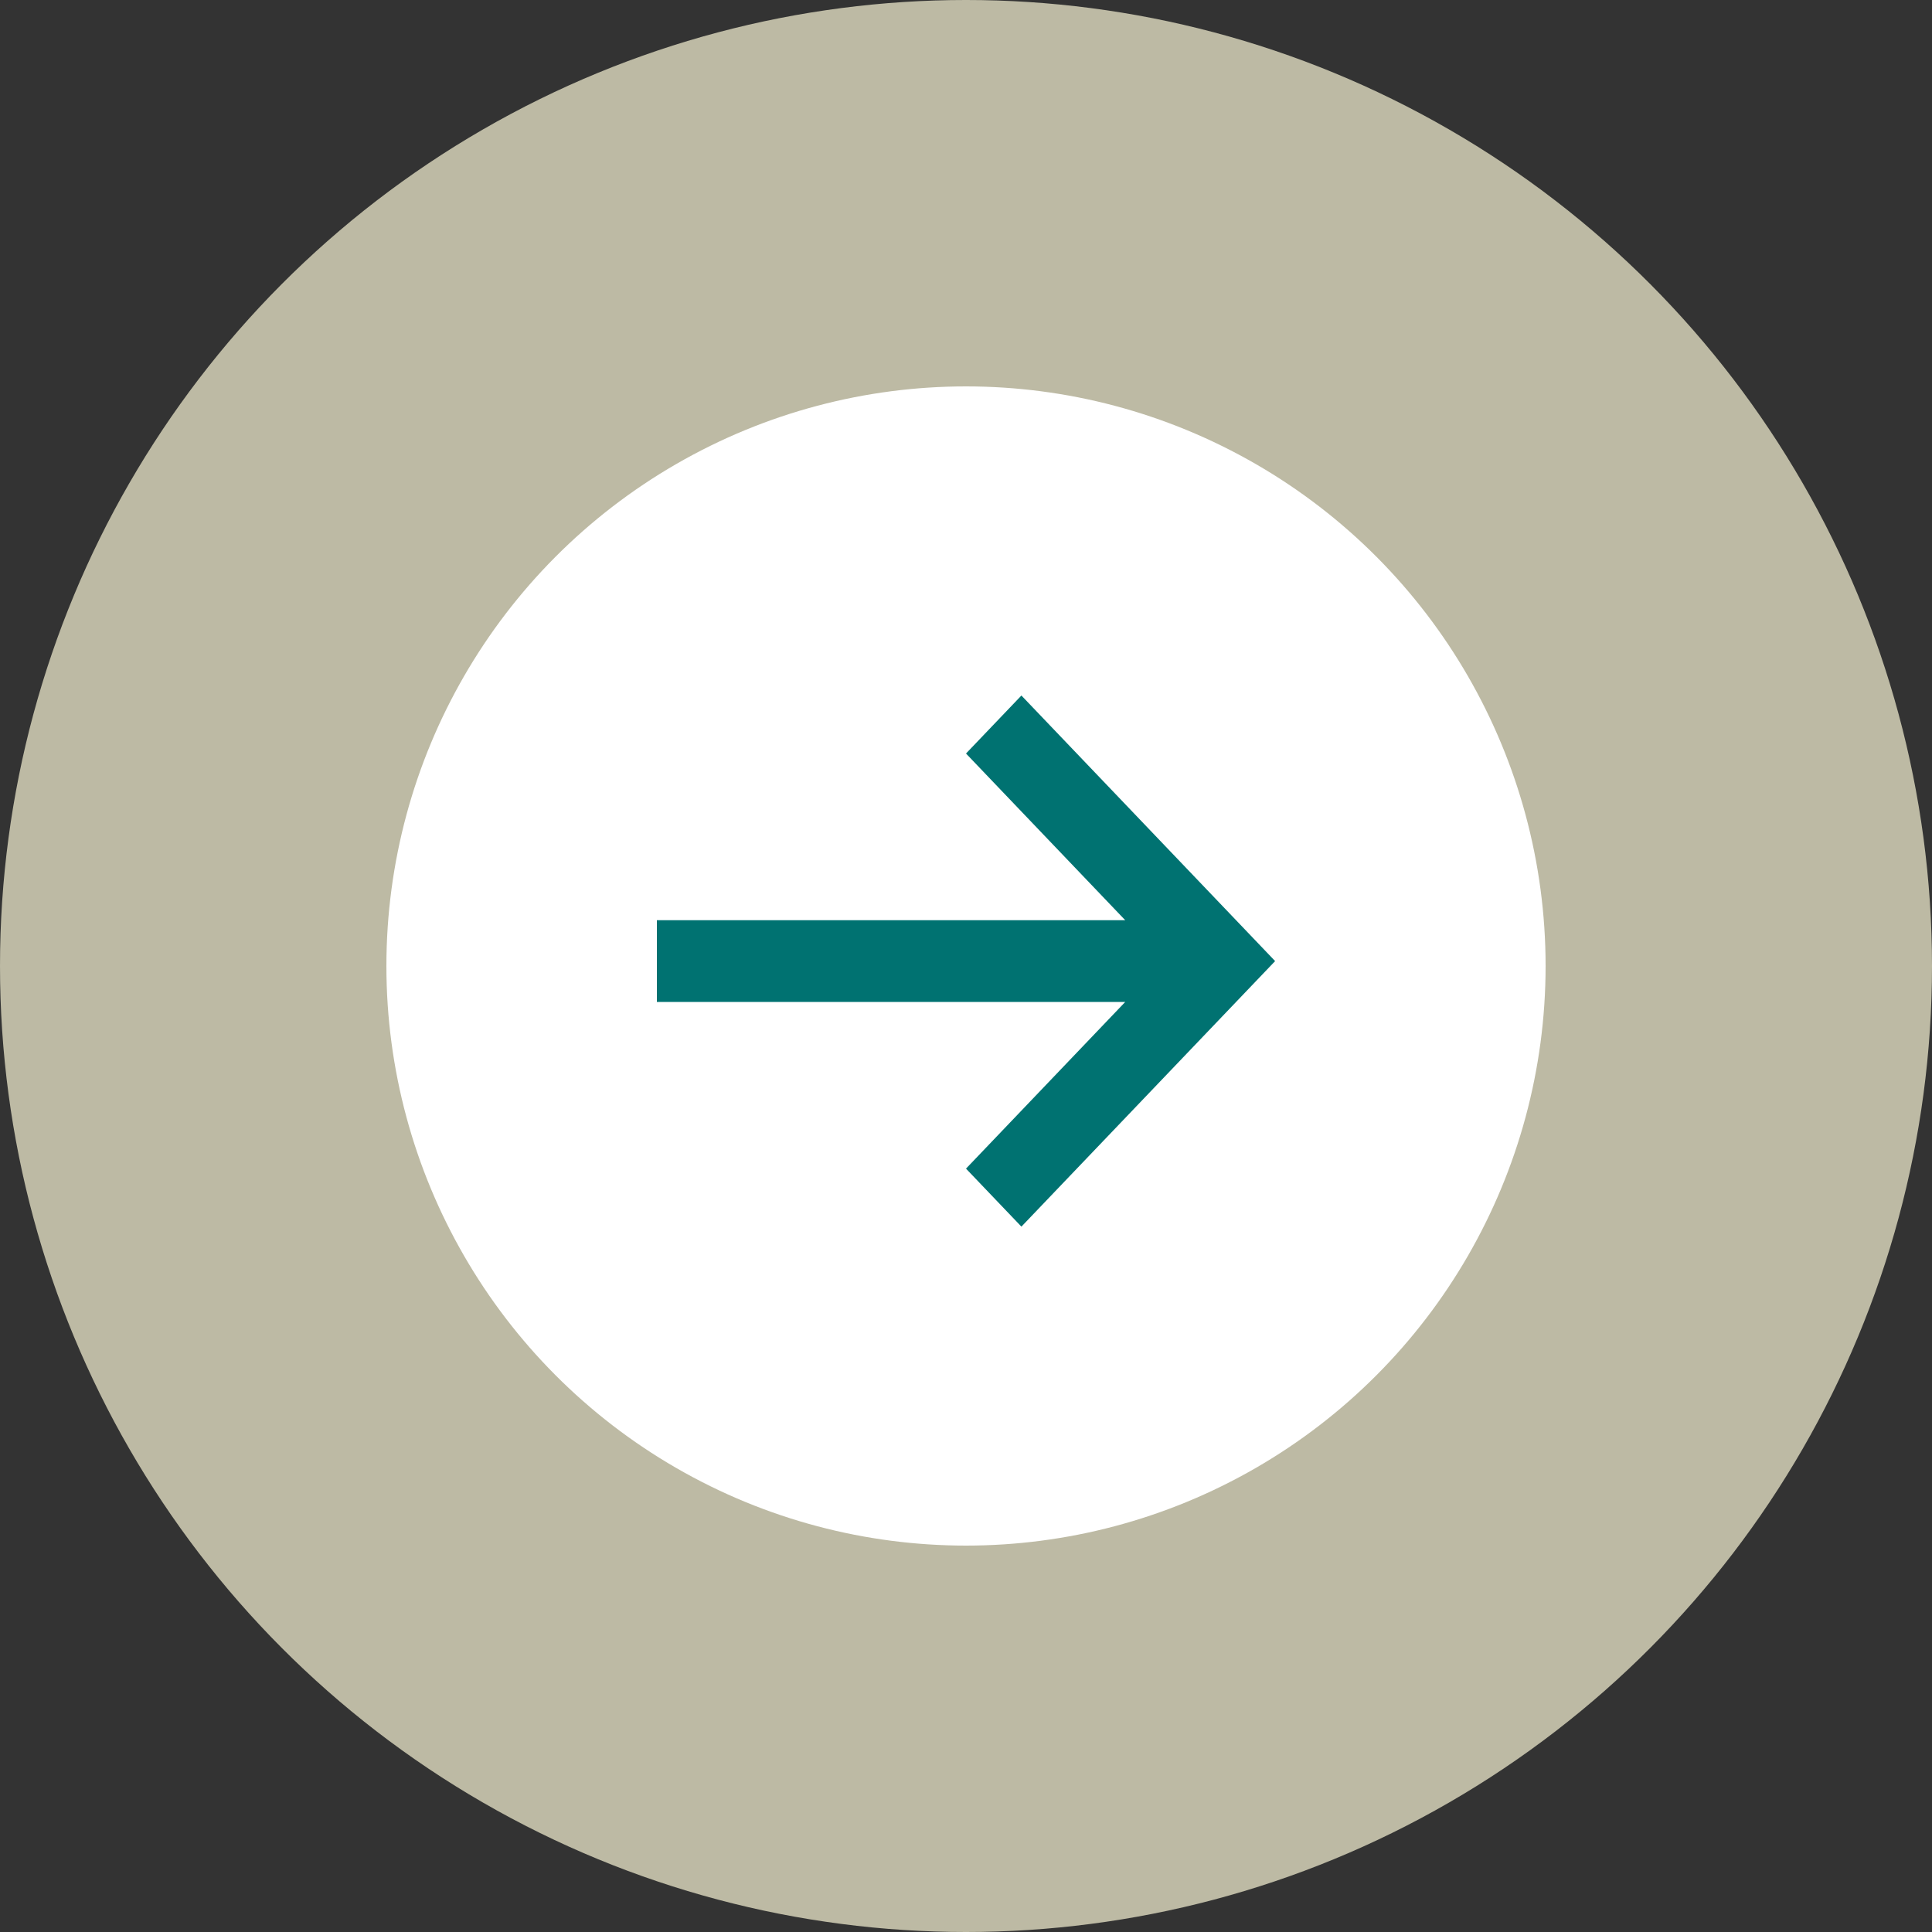 <svg width="50" height="50" viewBox="0 0 50 50" fill="none" xmlns="http://www.w3.org/2000/svg">
    <rect x="0" y="0" width="50" height="50" fill="#333333" stroke="none"/>
    <circle cx="25" cy="25" r="25" fill="#BDBAA4"/>
    <circle cx="25" cy="25" r="15" fill="white"/>
    <path d="M17 23.815V25.93H29.121L25 30.244L26.434 31.745L33 24.873L26.434 18L25 19.501L29.121 23.815H17Z"
          fill="#007271"/>
</svg>
